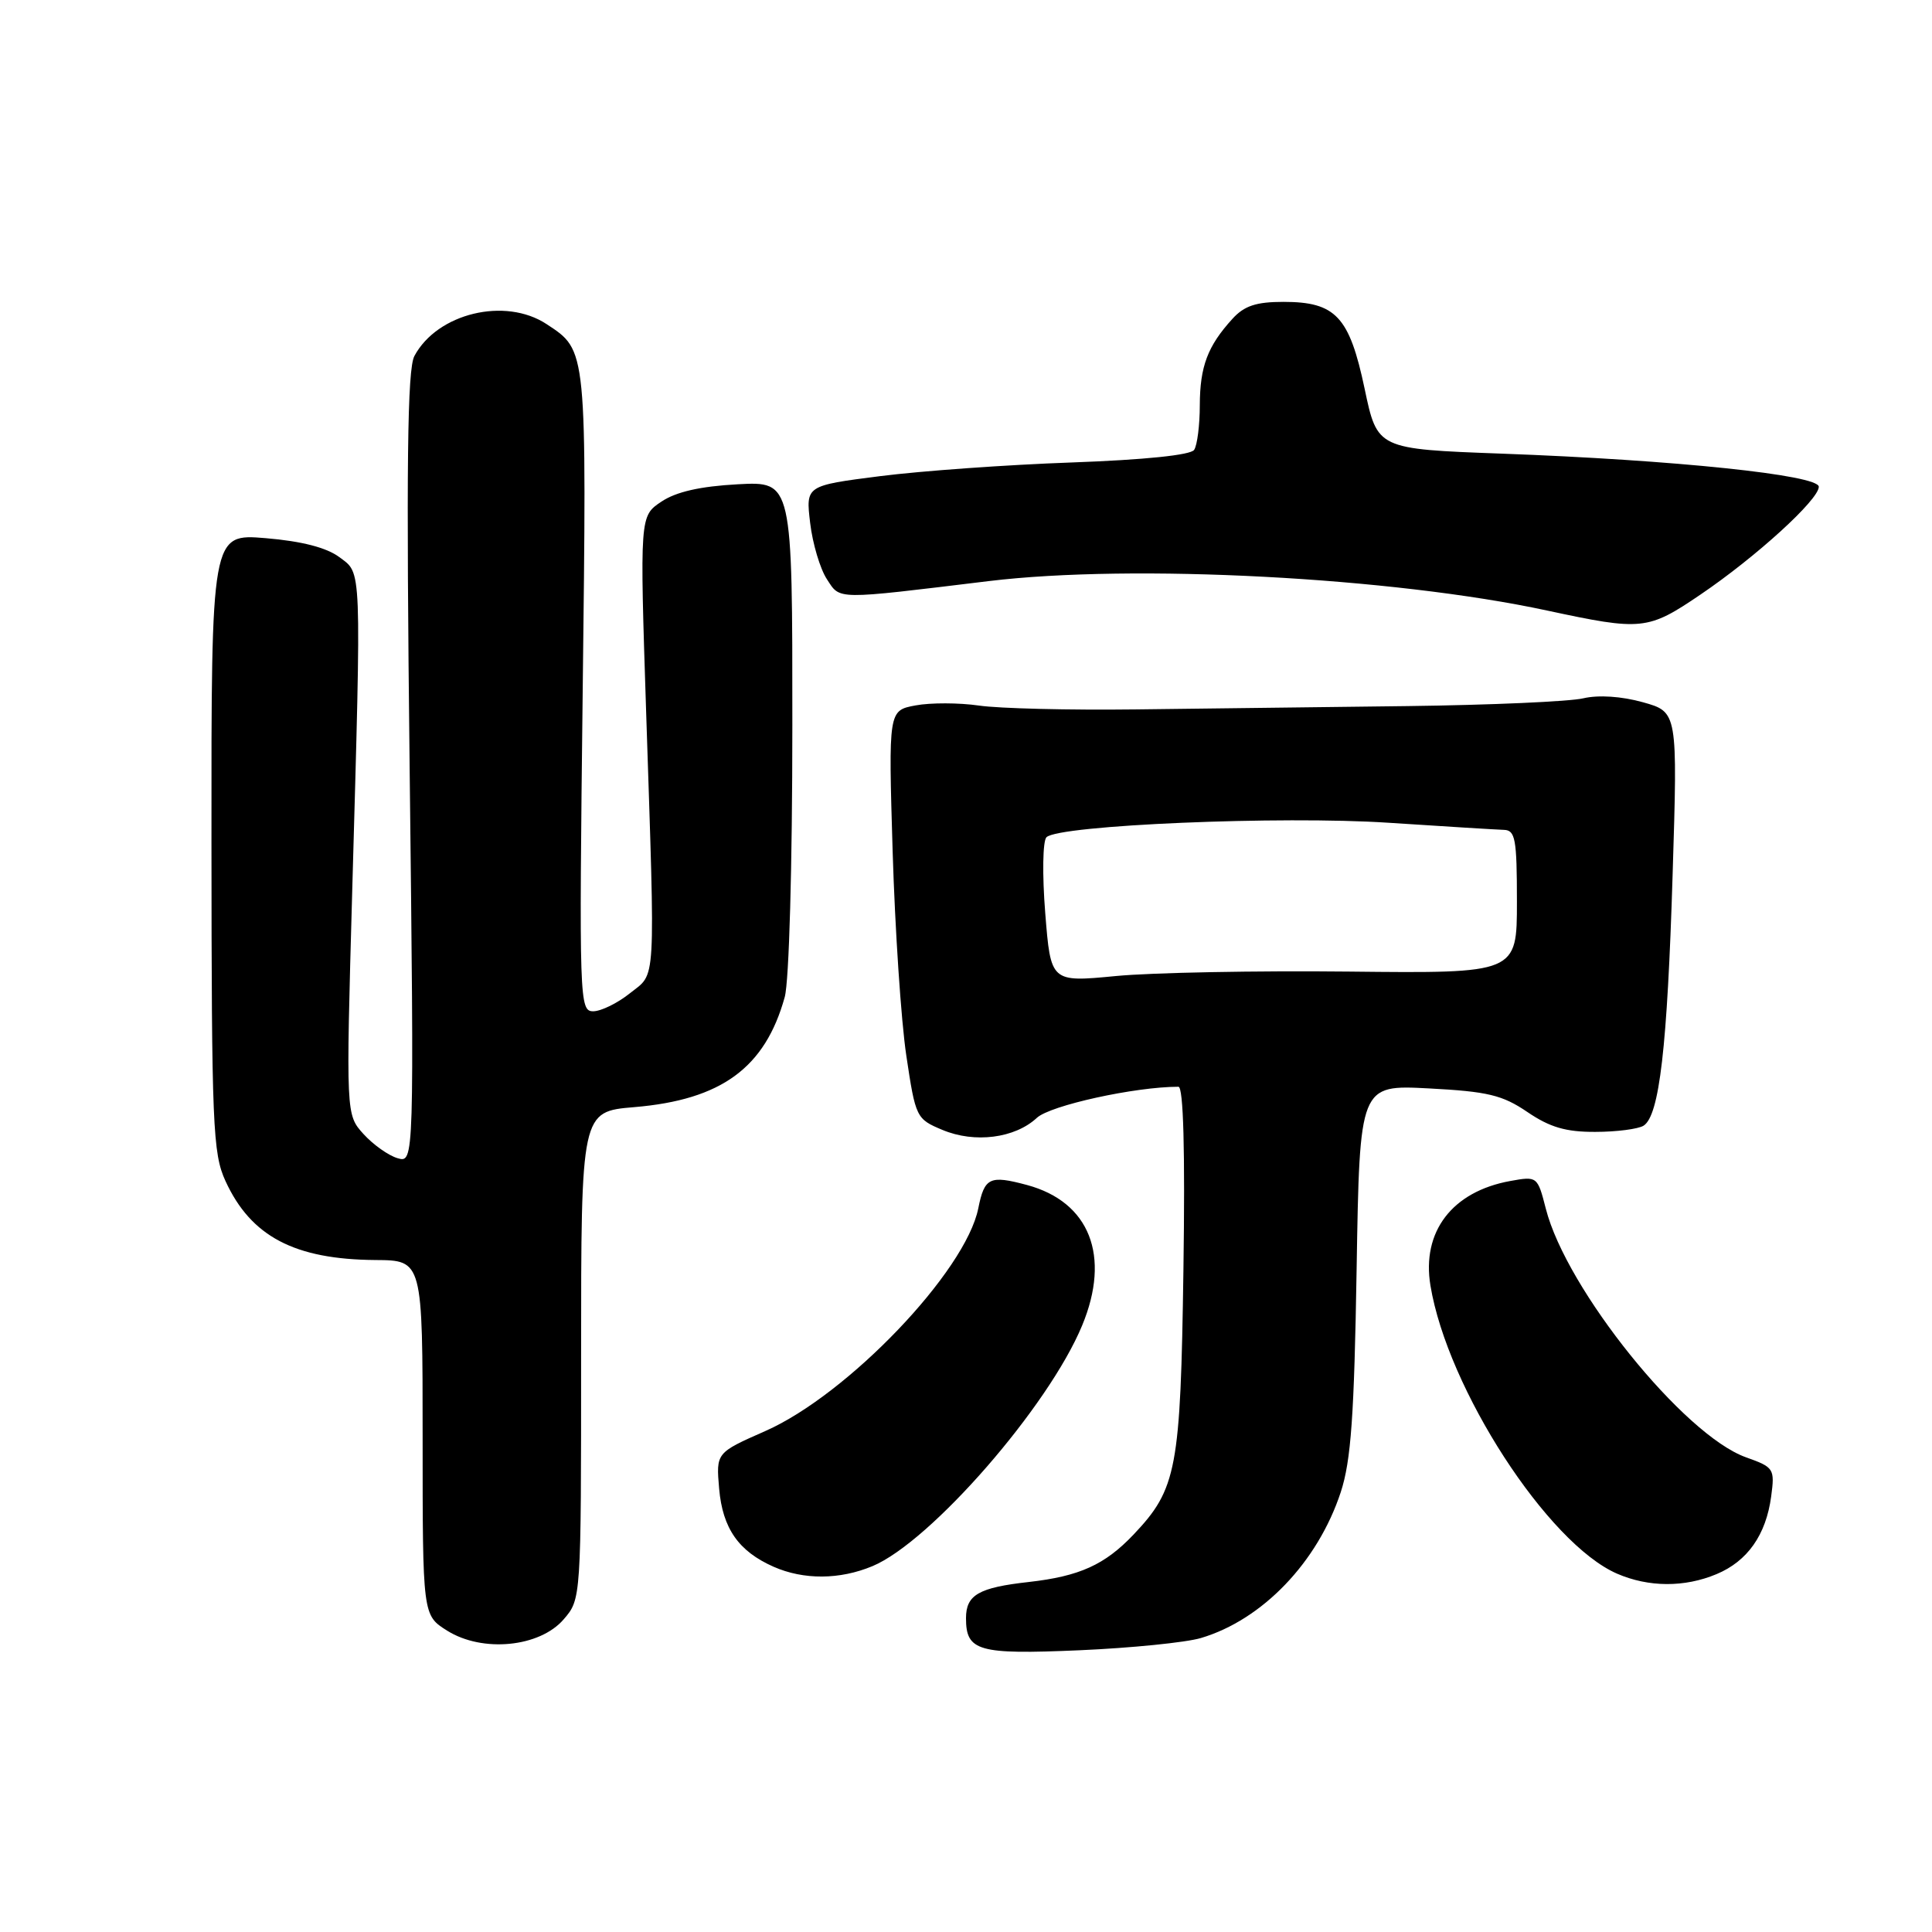 <?xml version="1.0" encoding="UTF-8" standalone="no"?>
<!DOCTYPE svg PUBLIC "-//W3C//DTD SVG 1.1//EN" "http://www.w3.org/Graphics/SVG/1.1/DTD/svg11.dtd" >
<svg xmlns="http://www.w3.org/2000/svg" xmlns:xlink="http://www.w3.org/1999/xlink" version="1.1" viewBox="0 0 256 256">
 <g >
 <path fill="currentColor"
d=" M 159.12 217.05 C 167.28 214.63 174.61 206.99 177.66 197.71 C 179.02 193.54 179.44 187.61 179.76 168.12 C 180.16 143.74 180.16 143.74 189.33 144.22 C 197.14 144.63 199.08 145.10 202.39 147.35 C 205.36 149.37 207.49 150.00 211.39 149.98 C 214.20 149.98 217.08 149.60 217.78 149.16 C 219.88 147.83 220.93 138.78 221.63 115.92 C 222.30 94.34 222.30 94.34 217.69 93.05 C 214.86 92.26 211.81 92.06 209.79 92.53 C 207.98 92.96 197.50 93.42 186.50 93.56 C 175.50 93.69 159.30 93.89 150.50 94.00 C 141.70 94.11 132.34 93.88 129.71 93.49 C 127.08 93.11 123.30 93.10 121.32 93.47 C 117.72 94.14 117.72 94.14 118.28 112.82 C 118.59 123.09 119.40 135.27 120.09 139.87 C 121.32 148.09 121.41 148.27 124.88 149.72 C 129.15 151.51 134.48 150.83 137.39 148.12 C 139.16 146.47 150.41 144.00 156.15 144.00 C 156.81 144.00 157.04 152.43 156.81 168.25 C 156.43 194.67 155.94 197.29 150.20 203.34 C 146.39 207.35 143.04 208.86 136.34 209.62 C 129.68 210.36 128.00 211.33 128.00 214.42 C 128.00 218.79 129.62 219.25 143.00 218.67 C 149.88 218.37 157.13 217.64 159.12 217.05 Z  M 74.69 214.57 C 77.00 211.89 77.00 211.89 77.00 179.59 C 77.00 147.29 77.00 147.29 84.06 146.70 C 95.59 145.73 101.38 141.49 103.98 132.12 C 104.56 130.04 104.99 114.73 104.99 96.14 C 105.00 63.78 105.00 63.78 97.75 64.17 C 92.80 64.44 89.59 65.16 87.64 66.47 C 84.77 68.38 84.77 68.38 85.62 94.44 C 86.83 131.25 86.97 128.82 83.47 131.61 C 81.84 132.92 79.65 133.99 78.61 134.00 C 76.77 134.00 76.73 132.71 77.21 91.63 C 77.75 45.95 77.80 46.49 72.43 42.95 C 66.94 39.33 57.95 41.50 54.91 47.17 C 53.97 48.93 53.82 61.55 54.28 101.77 C 54.88 154.10 54.88 154.10 52.69 153.47 C 51.48 153.12 49.45 151.68 48.17 150.27 C 45.84 147.70 45.84 147.70 46.67 118.10 C 47.90 74.29 47.96 76.08 44.96 73.82 C 43.27 72.56 39.99 71.71 35.21 71.31 C 28.00 70.71 28.00 70.71 28.02 111.60 C 28.04 149.14 28.19 152.83 29.88 156.50 C 33.25 163.84 39.03 166.88 49.75 166.96 C 56.00 167.00 56.00 167.00 56.00 190.51 C 56.00 214.03 56.00 214.03 59.25 216.07 C 63.93 219.01 71.51 218.27 74.69 214.57 Z  M 227.45 208.58 C 231.55 206.87 234.01 203.38 234.69 198.28 C 235.18 194.61 235.06 194.42 231.35 193.10 C 223.10 190.15 207.55 170.84 204.83 160.16 C 203.73 155.87 203.69 155.84 200.11 156.49 C 192.41 157.89 188.36 163.20 189.54 170.34 C 191.80 184.02 205.07 204.52 214.27 208.52 C 218.45 210.33 223.21 210.36 227.45 208.58 Z  M 115.61 207.52 C 123.32 204.30 138.95 186.36 143.39 175.63 C 147.21 166.43 144.39 159.26 136.09 157.02 C 131.13 155.69 130.45 156.02 129.63 160.10 C 127.96 168.47 112.34 184.80 101.41 189.62 C 94.88 192.50 94.88 192.50 95.29 197.26 C 95.75 202.52 97.86 205.55 102.50 207.60 C 106.49 209.36 111.28 209.33 115.61 207.52 Z  M 225.30 78.80 C 232.68 73.80 241.00 66.22 241.00 64.50 C 241.00 62.94 221.88 60.95 199.00 60.11 C 182.50 59.50 182.50 59.50 180.82 51.51 C 178.80 41.94 176.99 40.00 170.06 40.00 C 166.45 40.00 164.87 40.52 163.30 42.25 C 160.02 45.85 159.00 48.55 158.98 53.68 C 158.98 56.33 158.64 59.00 158.23 59.61 C 157.78 60.30 151.66 60.93 142.00 61.28 C 133.47 61.58 122.06 62.40 116.63 63.09 C 106.76 64.35 106.76 64.35 107.35 69.30 C 107.67 72.02 108.67 75.38 109.57 76.75 C 111.37 79.50 110.49 79.49 131.00 77.00 C 150.12 74.68 184.51 76.49 205.00 80.90 C 217.57 83.60 218.34 83.52 225.30 78.80 Z  M 138.50 120.99 C 138.09 115.86 138.17 111.43 138.66 110.94 C 140.27 109.33 169.80 108.08 184.00 109.02 C 191.43 109.51 198.29 109.93 199.25 109.96 C 200.79 109.99 201.00 111.13 201.00 119.49 C 201.00 128.98 201.00 128.98 178.75 128.74 C 166.51 128.61 152.61 128.87 147.86 129.33 C 139.23 130.16 139.23 130.16 138.50 120.99 Z "/>
</g>
</svg>